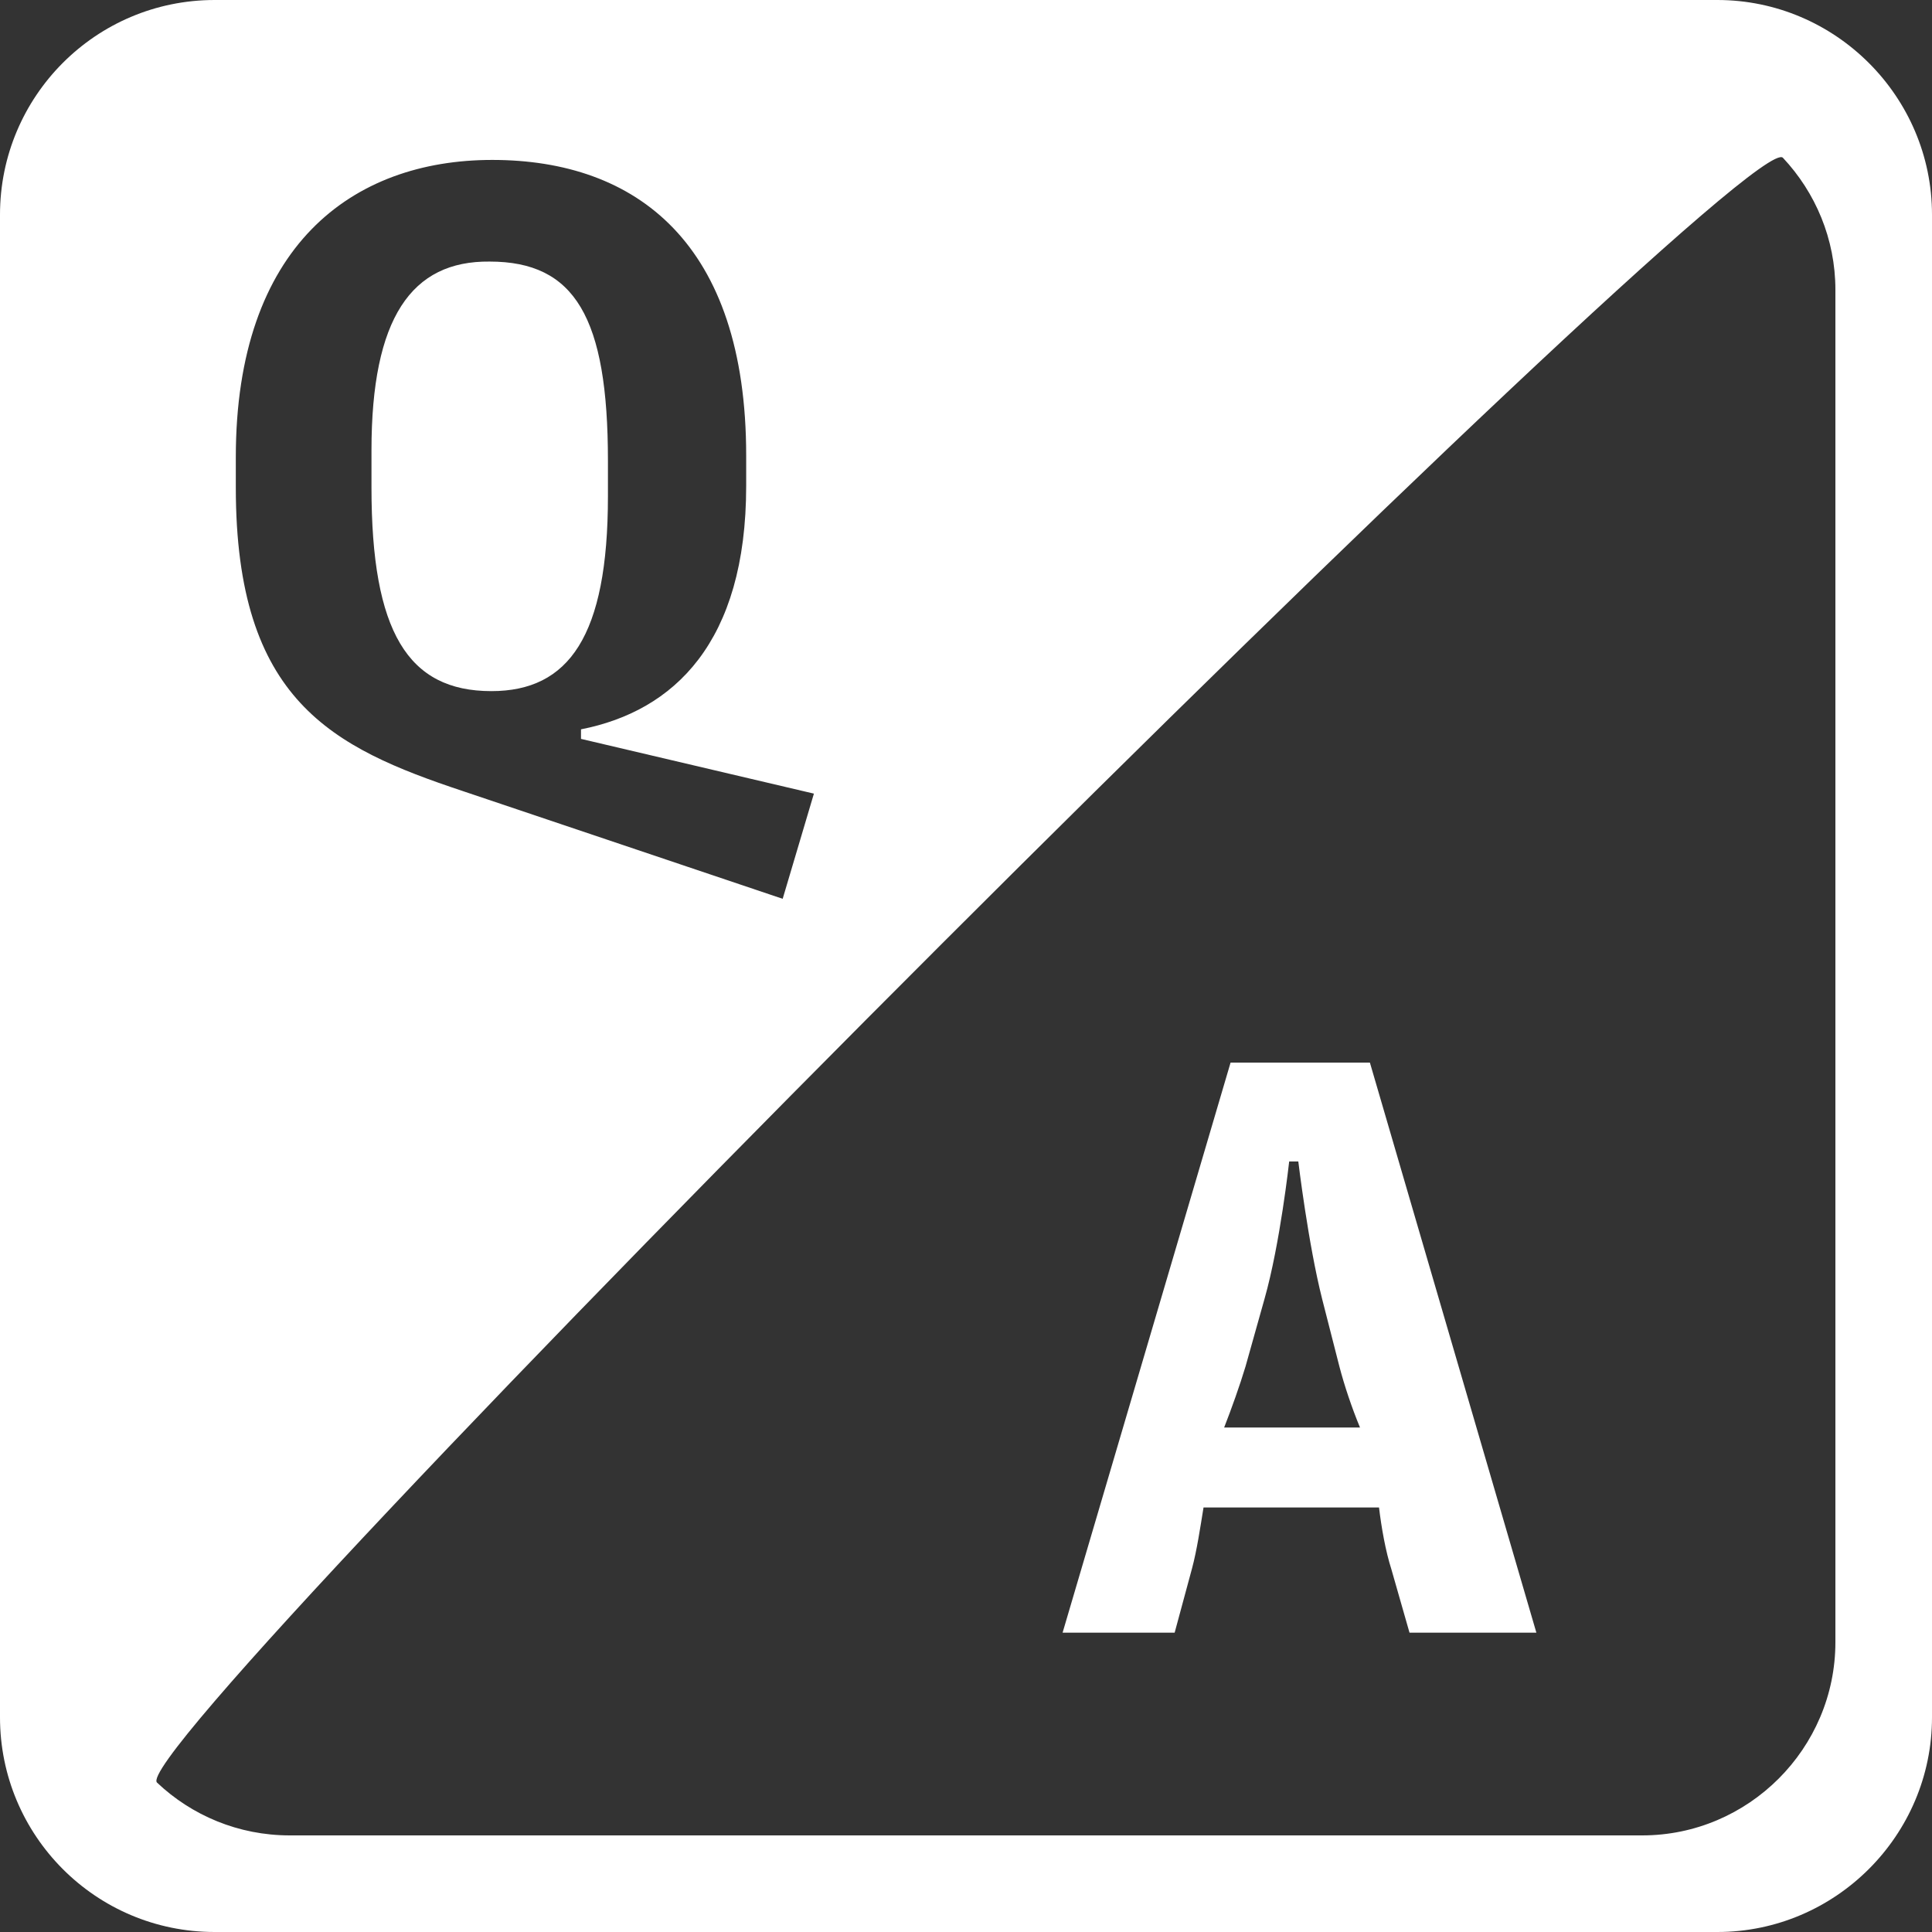 <svg width="18px" height="18px" viewBox="0 0 18 18" xmlns="http://www.w3.org/2000/svg"><rect x="0" y="0" width="18" height="18" fill="#333333" stroke="none"/><title>qanda-icon</title><g id="Page-1" fill="none" fill-rule="evenodd"><g id="Artboard" fill="#FFFFFF"><g id="qanda-icon"><path d="M0,2 C0,0.9 0.89,0 2,0 L16,0 C17.1,0 18,0.9 18,2 L18,16 C18,17.1 17.1,18 16,18 L2,18 C0.89,18 0,17.1 0,16 L0,2 Z M1.463,16.608 C1.785,16.913 2.22,17.1 2.7,17.1 L15.3,17.1 C16.29,17.1 17.1,16.29 17.1,15.3 L17.1,2.7 C17.1,2.226 16.914,1.793 16.611,1.47 C16.282,1.12 1.116,16.279 1.463,16.608 Z M7.292,8.374 L7.583,7.394 L5.413,6.884 L5.413,6.795 C6.279,6.625 6.952,5.985 6.952,4.527 L6.952,4.244 C6.952,2.267 5.931,1.49 4.586,1.49 C3.282,1.49 2.197,2.291 2.197,4.26 L2.197,4.543 C2.197,6.528 3.096,6.965 4.311,7.37 L7.292,8.374 Z" id="Combined-Shape" fill-rule="nonzero"/><path d="M4.578,6.439 C5.299,6.439 5.664,5.928 5.664,4.624 L5.664,4.292 C5.664,2.956 5.356,2.437 4.562,2.437 C3.833,2.429 3.461,2.964 3.461,4.195 L3.461,4.543 C3.461,5.888 3.801,6.439 4.578,6.439 Z" id="Q"/><path d="M12.671,13.3 C12.594,13.115 12.525,12.908 12.479,12.732 L12.318,12.102 C12.188,11.588 12.096,10.821 12.096,10.821 L12.011,10.821 C12.011,10.821 11.927,11.588 11.781,12.102 L11.604,12.732 C11.551,12.908 11.474,13.124 11.405,13.3 L12.671,13.3 Z M11.465,9.9 L12.763,9.9 L14.314,15.211 L13.132,15.211 L12.963,14.62 C12.909,14.451 12.871,14.236 12.848,14.045 L11.213,14.045 C11.182,14.236 11.151,14.444 11.106,14.612 L10.944,15.211 L9.9,15.211 L11.465,9.9 Z" id="Fill-6"/></g></g></g></svg>